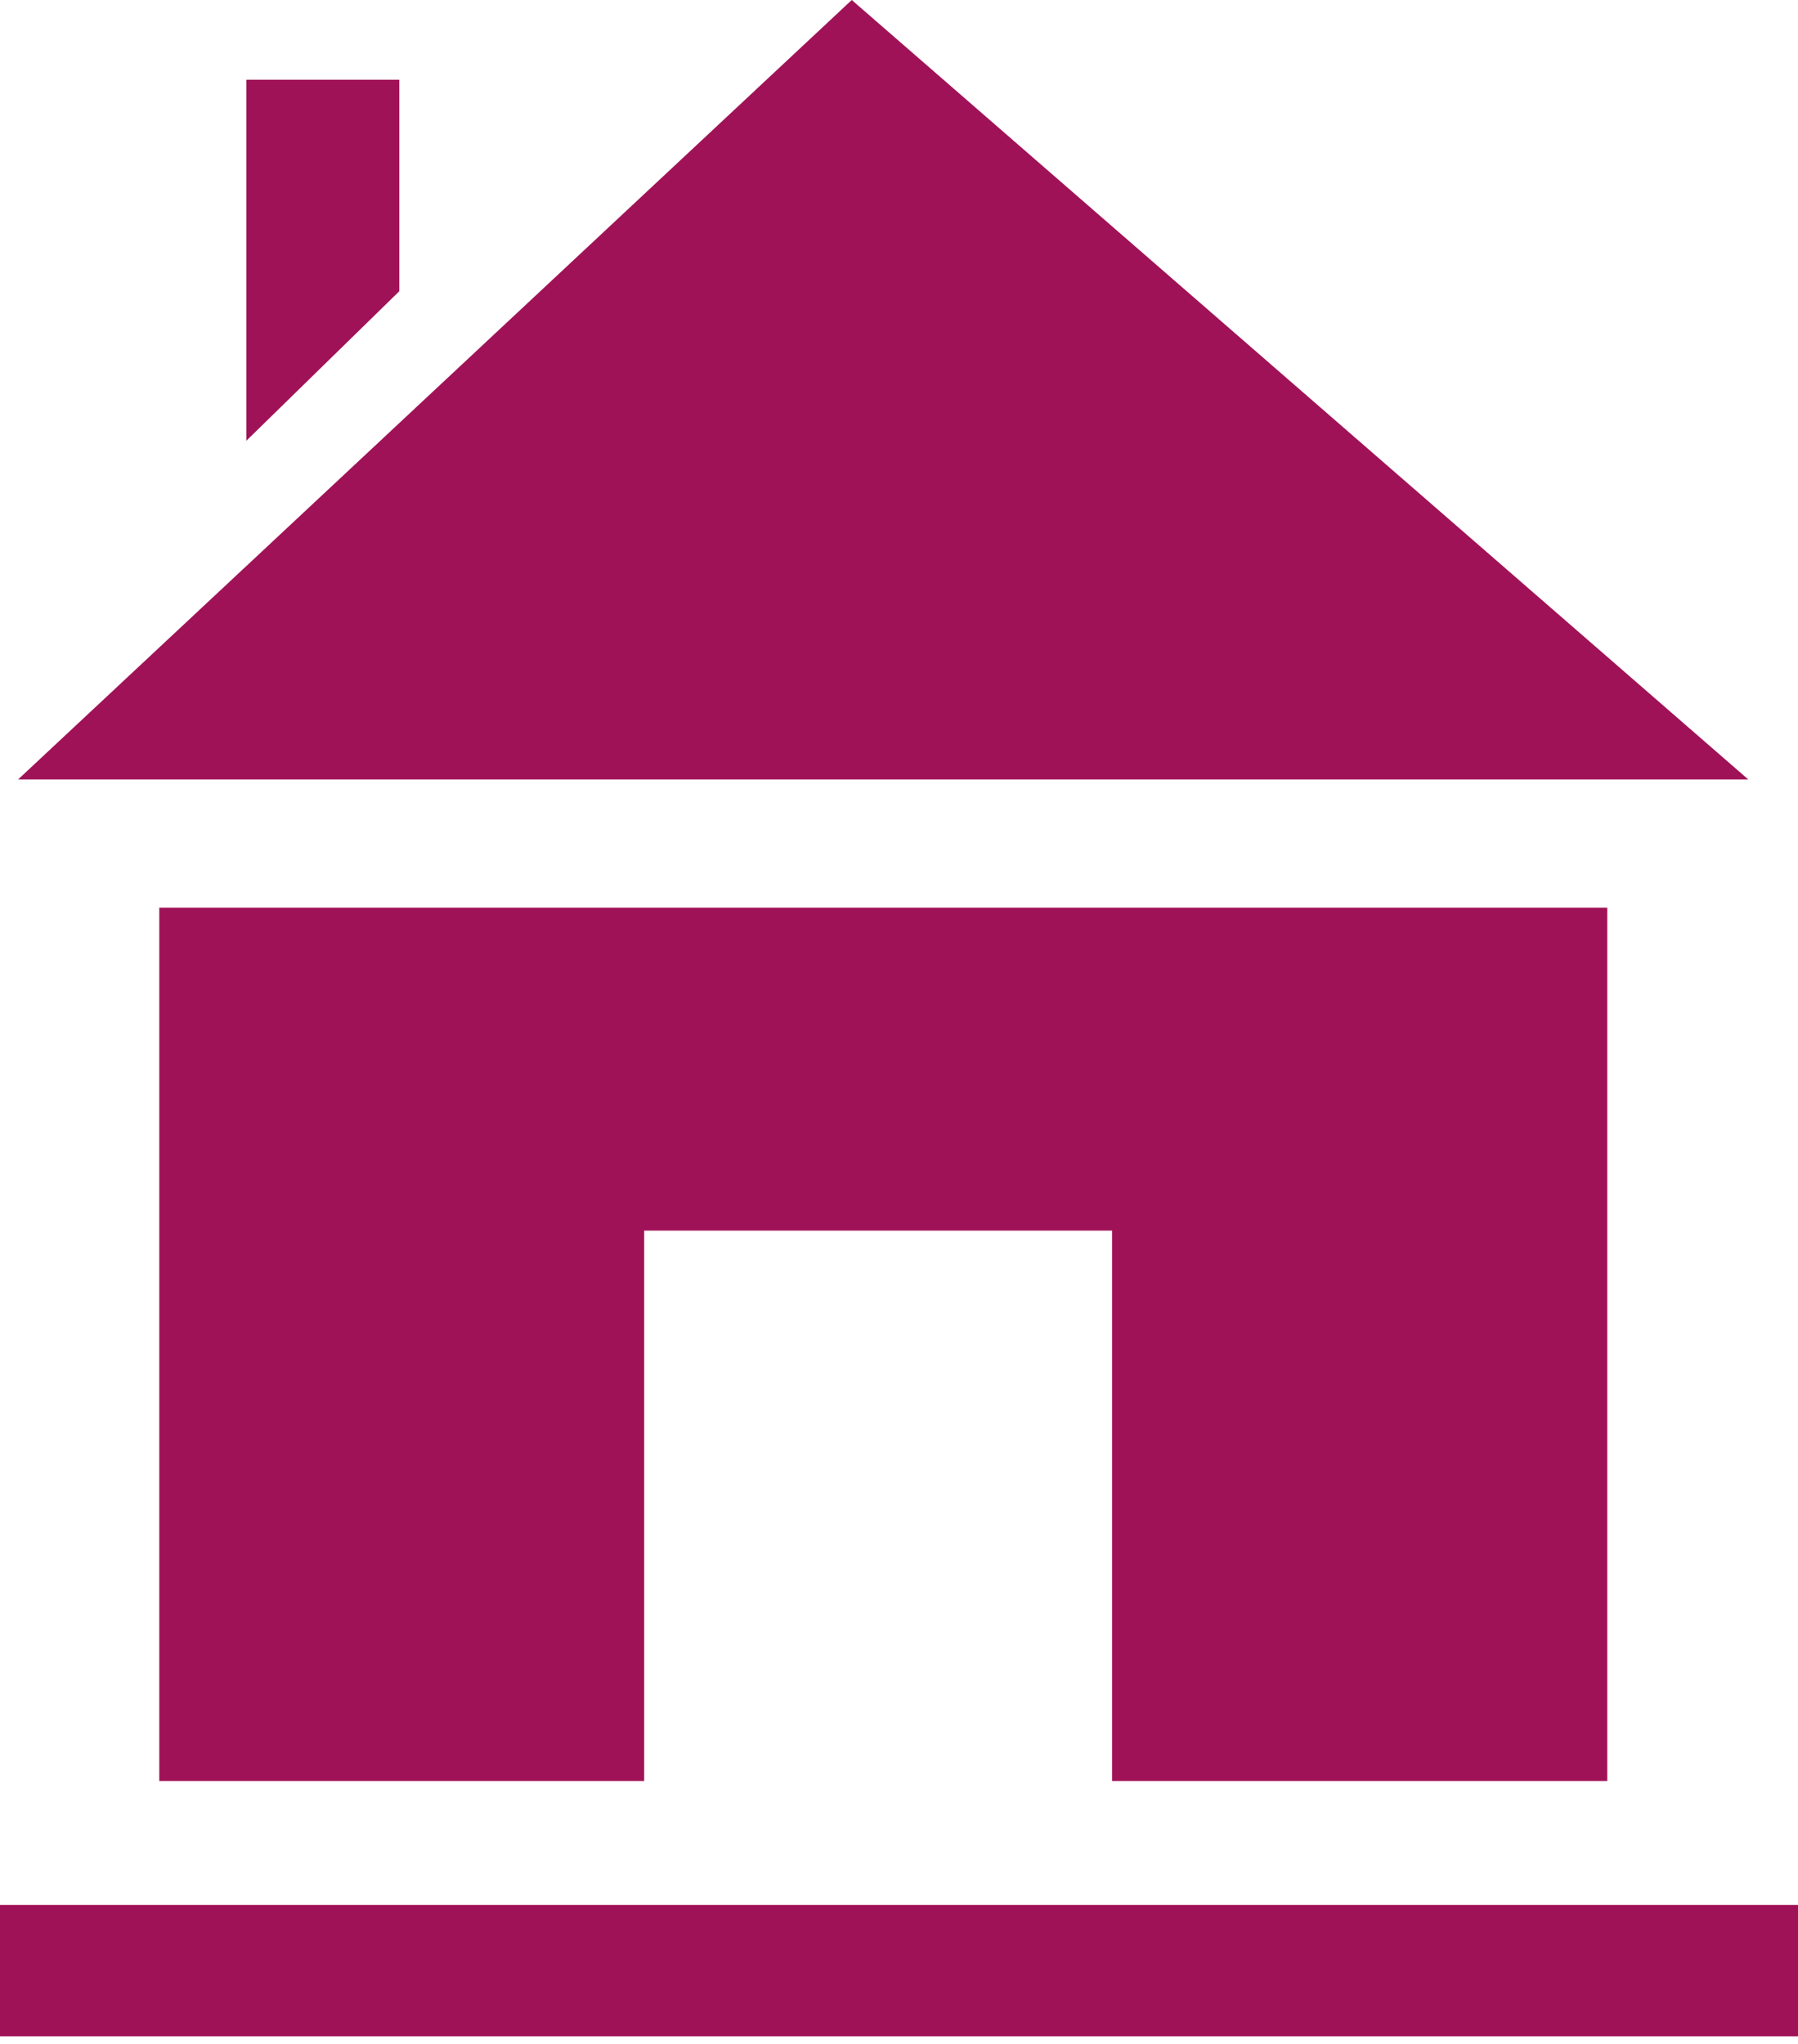 <svg width="22" height="25" viewBox="0 0 22 25" fill="none" xmlns="http://www.w3.org/2000/svg">
<path d="M21.392 9.534H0.221L10.422 0L21.392 9.534Z" fill="#A01257"/>
<path d="M4.886 3.562L3.014 5.391V0.975H4.886V3.562Z" fill="#A01257"/>
<path d="M19.666 11.102H1.949V21.784H7.882V15.052H13.607V21.784H19.666V11.102Z" fill="#A01257"/>
<path d="M22 23.3H0V24.907H22V23.3Z" fill="#A01257"/>
</svg>
